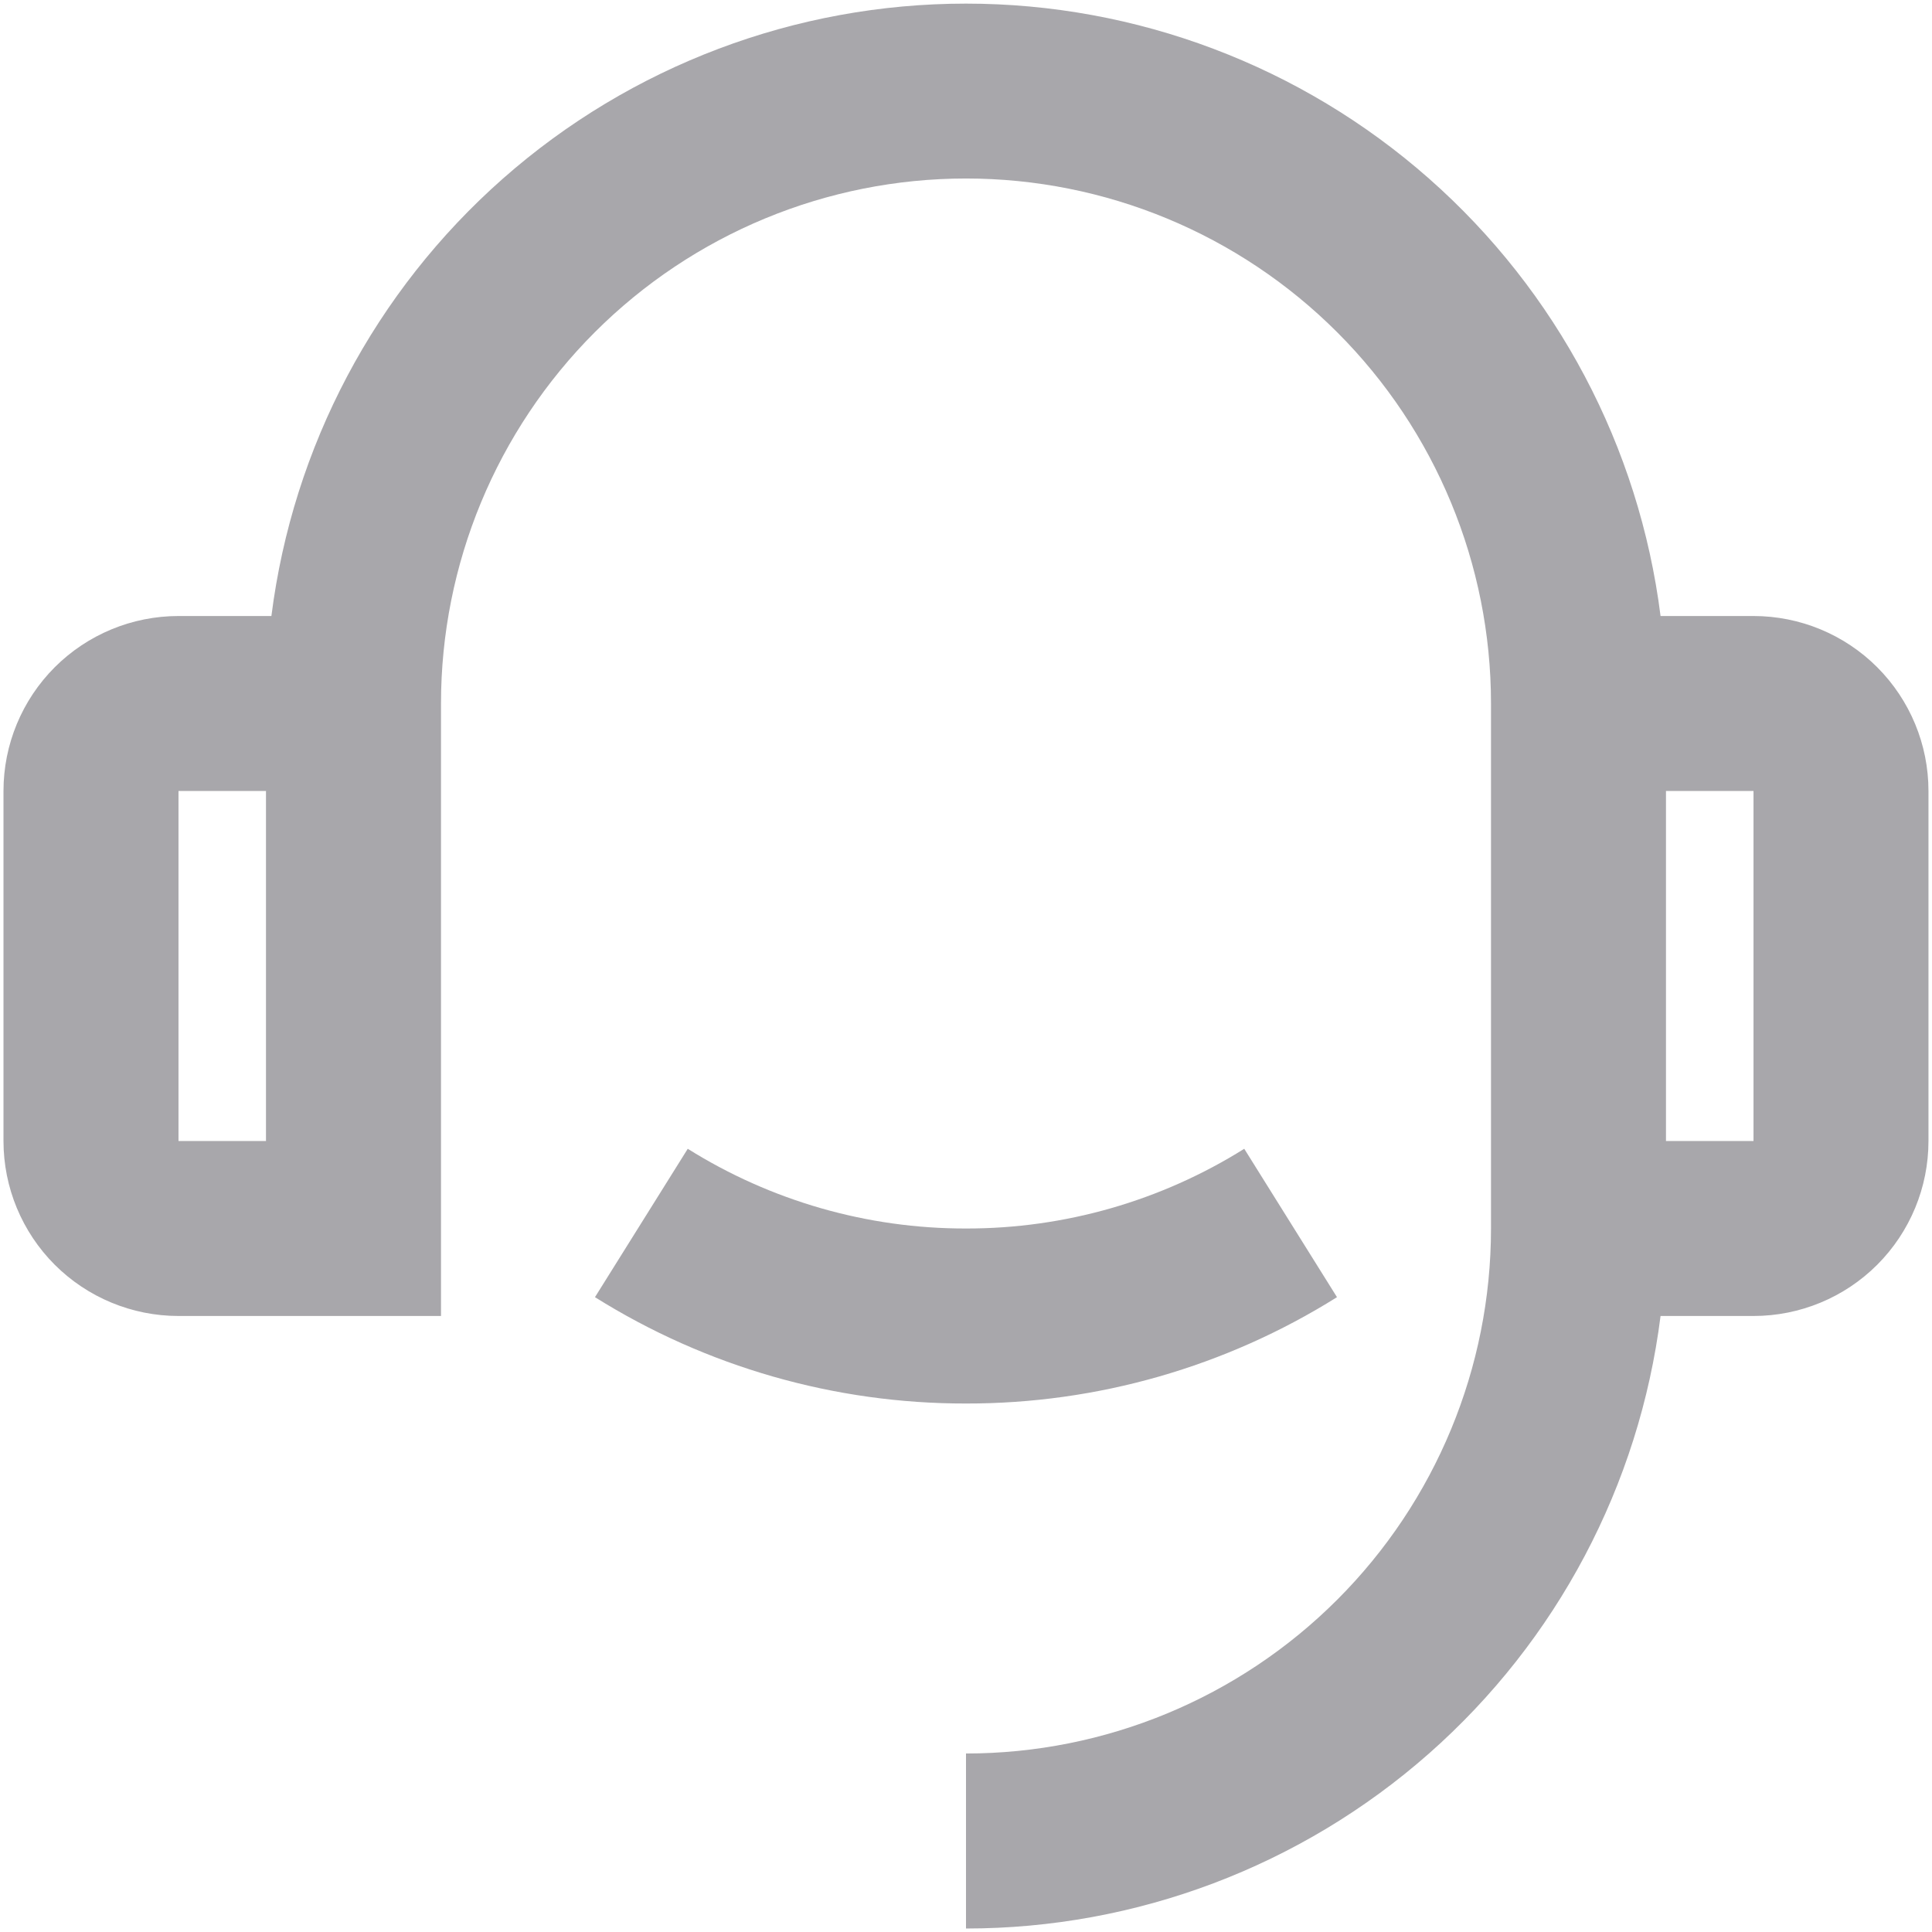 <svg width="46" height="46" viewBox="0 0 46 46" fill="none" xmlns="http://www.w3.org/2000/svg">
<path d="M39.537 14.667H41.75C42.855 14.667 43.915 15.106 44.696 15.887C45.477 16.669 45.916 17.728 45.916 18.833V27.167C45.916 28.272 45.477 29.331 44.696 30.113C43.915 30.894 42.855 31.333 41.75 31.333H39.537C39.029 35.361 37.069 39.065 34.024 41.75C30.979 44.435 27.059 45.917 23 45.917V41.75C26.315 41.75 29.494 40.433 31.838 38.089C34.183 35.745 35.5 32.565 35.5 29.25V16.75C35.5 13.435 34.183 10.255 31.838 7.911C29.494 5.567 26.315 4.25 23 4.25C19.684 4.25 16.505 5.567 14.161 7.911C11.817 10.255 10.5 13.435 10.5 16.75V31.333H4.25C3.145 31.333 2.085 30.894 1.303 30.113C0.522 29.331 0.083 28.272 0.083 27.167V18.833C0.083 17.728 0.522 16.669 1.303 15.887C2.085 15.106 3.145 14.667 4.25 14.667H6.462C6.971 10.639 8.931 6.936 11.976 4.251C15.021 1.567 18.94 0.086 23 0.086C27.059 0.086 30.979 1.567 34.023 4.251C37.068 6.936 39.029 10.639 39.537 14.667V14.667ZM4.25 18.833V27.167H6.333V18.833H4.25ZM39.666 18.833V27.167H41.75V18.833H39.666ZM14.166 30.885L16.375 27.352C18.36 28.596 20.657 29.254 23 29.25C25.343 29.254 27.639 28.596 29.625 27.352L31.833 30.885C29.186 32.544 26.124 33.422 23 33.417C19.876 33.422 16.814 32.544 14.166 30.885Z" fill="#A8A7AB"/>
</svg>

